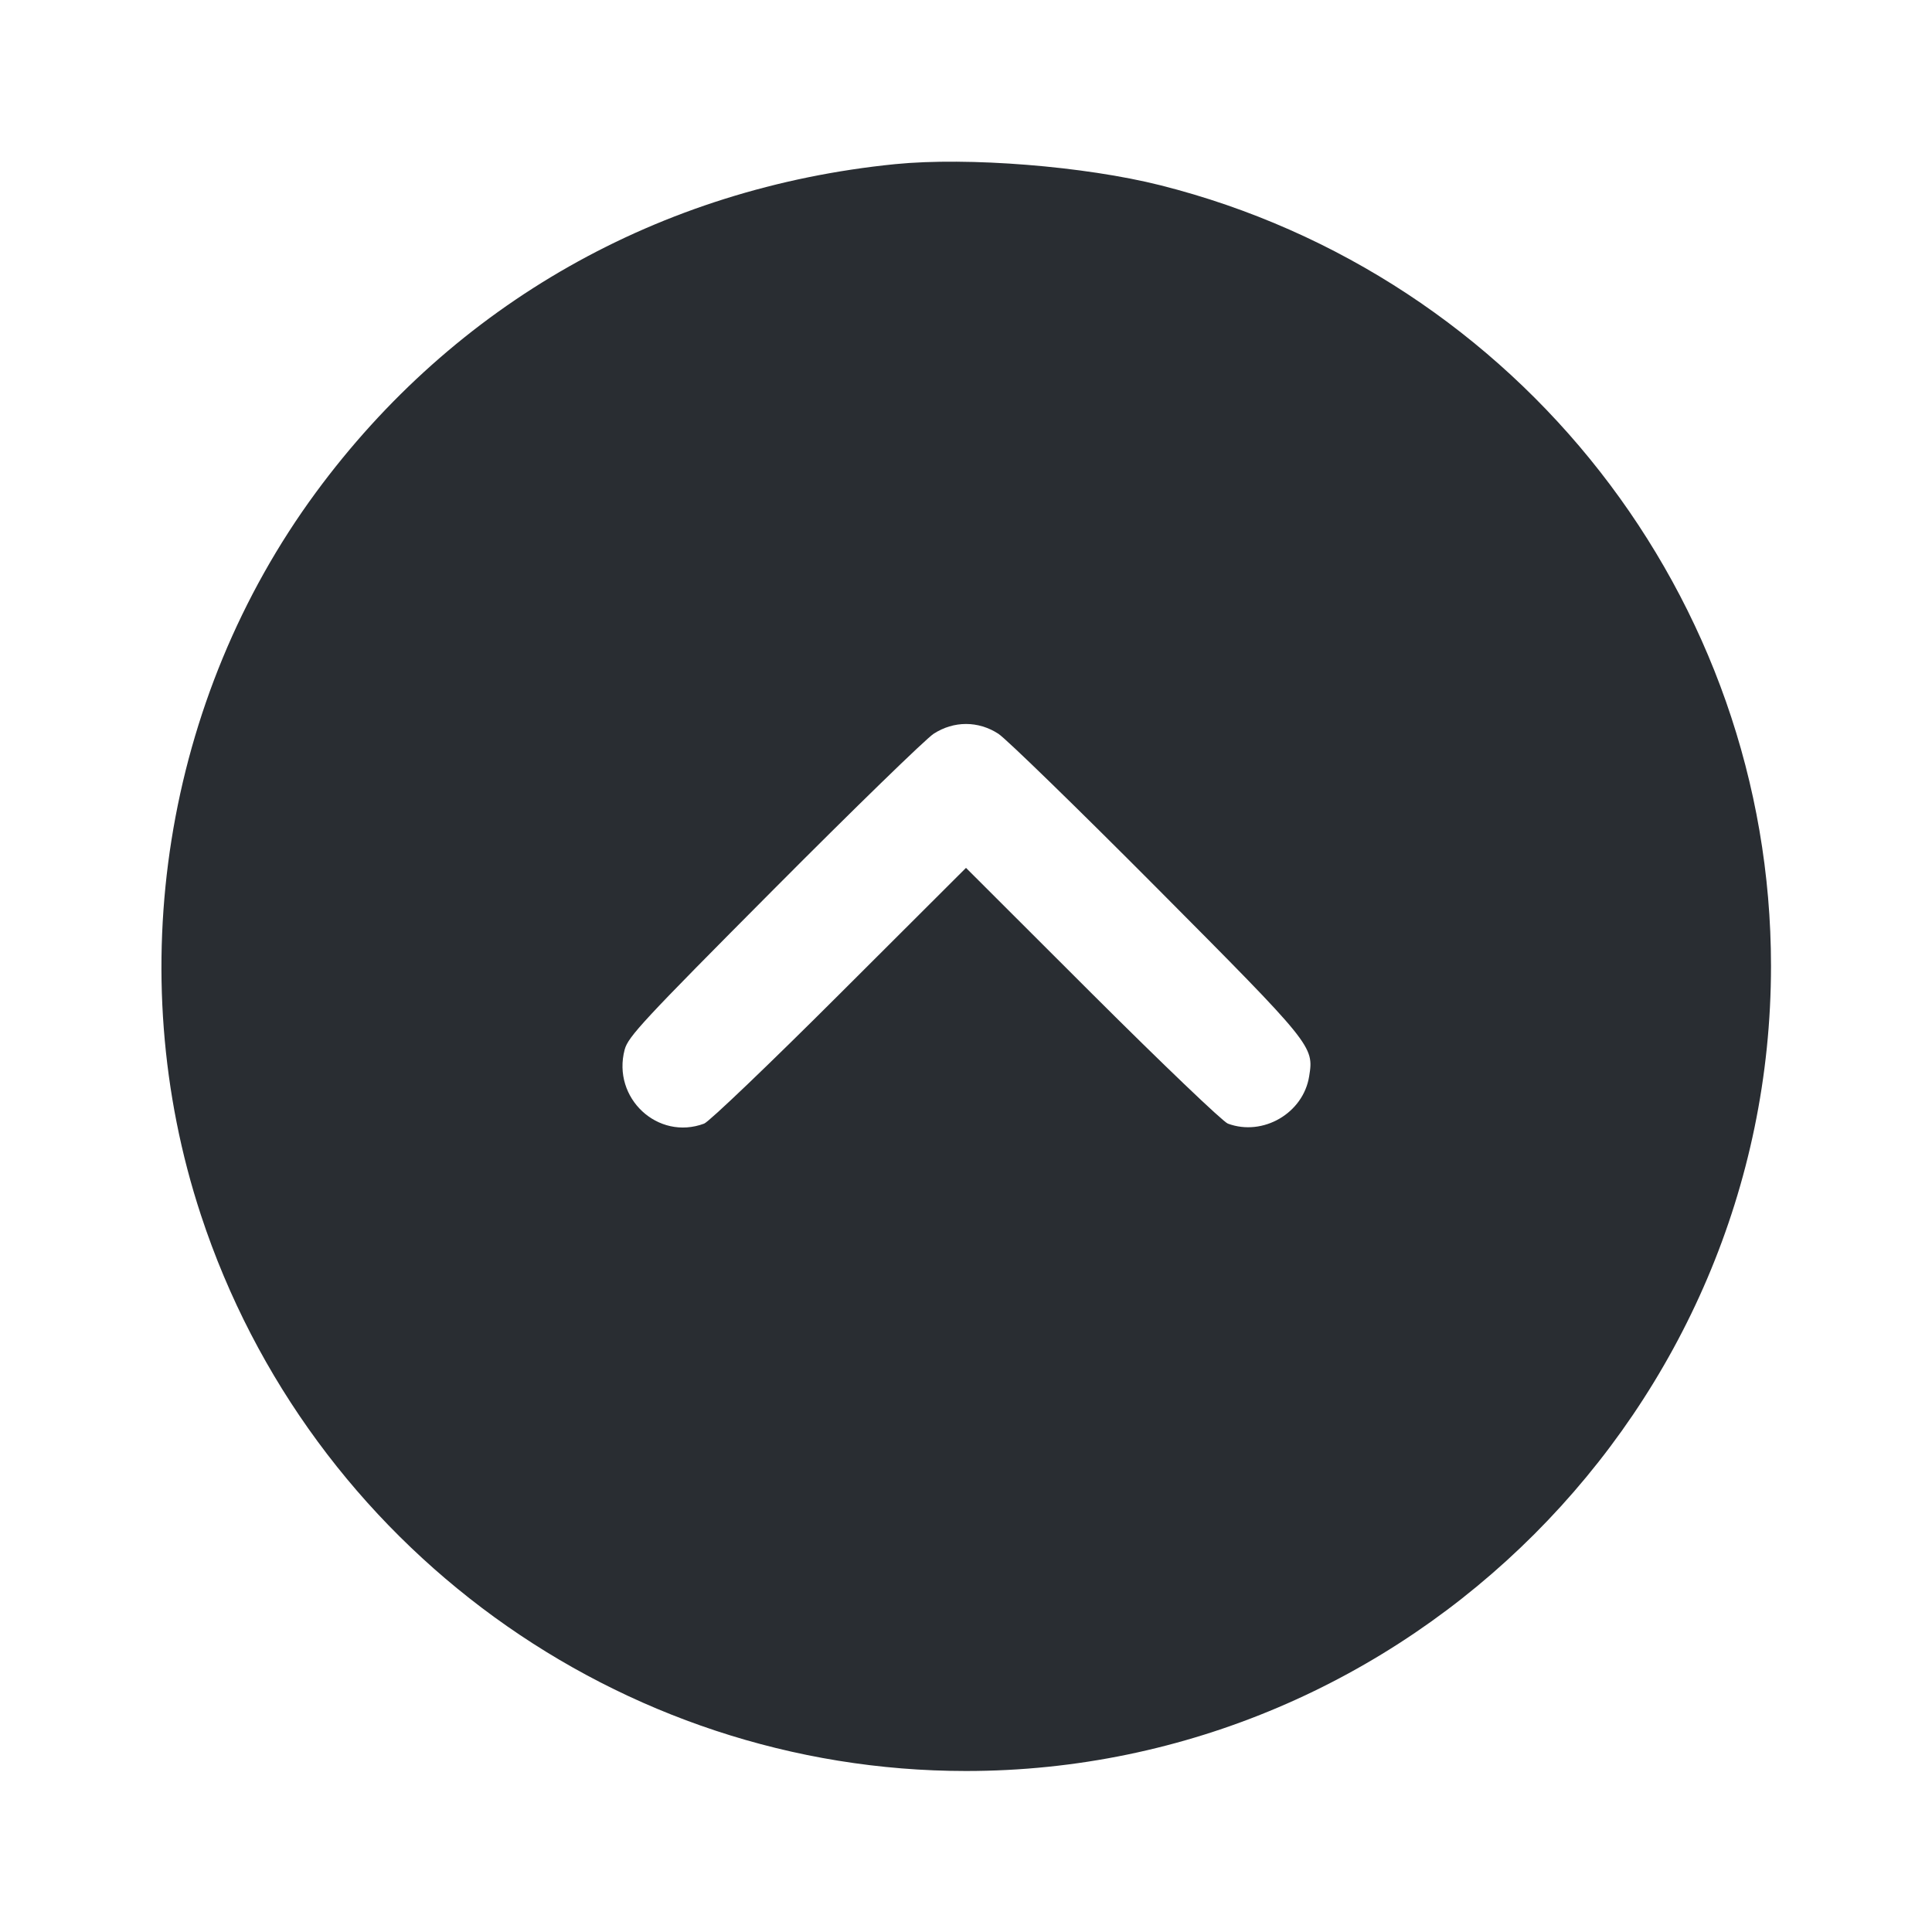 <svg width="24" height="24" viewBox="0 0 24 24" fill="none" xmlns="http://www.w3.org/2000/svg"><path d="M11.120 2.039 C 8.192 2.332,5.648 3.774,3.923 6.119 C 2.041 8.678,1.501 12.071,2.496 15.094 C 3.849 19.205,7.695 22.000,12.000 22.000 C 17.491 22.000,22.000 17.491,22.000 12.000 C 22.000 7.433,18.865 3.424,14.417 2.302 C 13.472 2.064,12.026 1.949,11.120 2.039 M12.402 9.115 C 12.500 9.179,13.383 10.038,14.365 11.025 C 16.312 12.983,16.323 12.996,16.263 13.369 C 16.191 13.828,15.689 14.120,15.253 13.958 C 15.191 13.935,14.434 13.211,13.570 12.349 L 12.000 10.781 10.430 12.348 C 9.567 13.210,8.809 13.935,8.747 13.958 C 8.172 14.173,7.600 13.640,7.760 13.038 C 7.803 12.878,7.991 12.676,9.614 11.045 C 10.607 10.047,11.500 9.179,11.598 9.115 C 11.849 8.953,12.152 8.953,12.402 9.115 " fill="#292D32" stroke="none" fill-rule="evenodd"></path></svg>